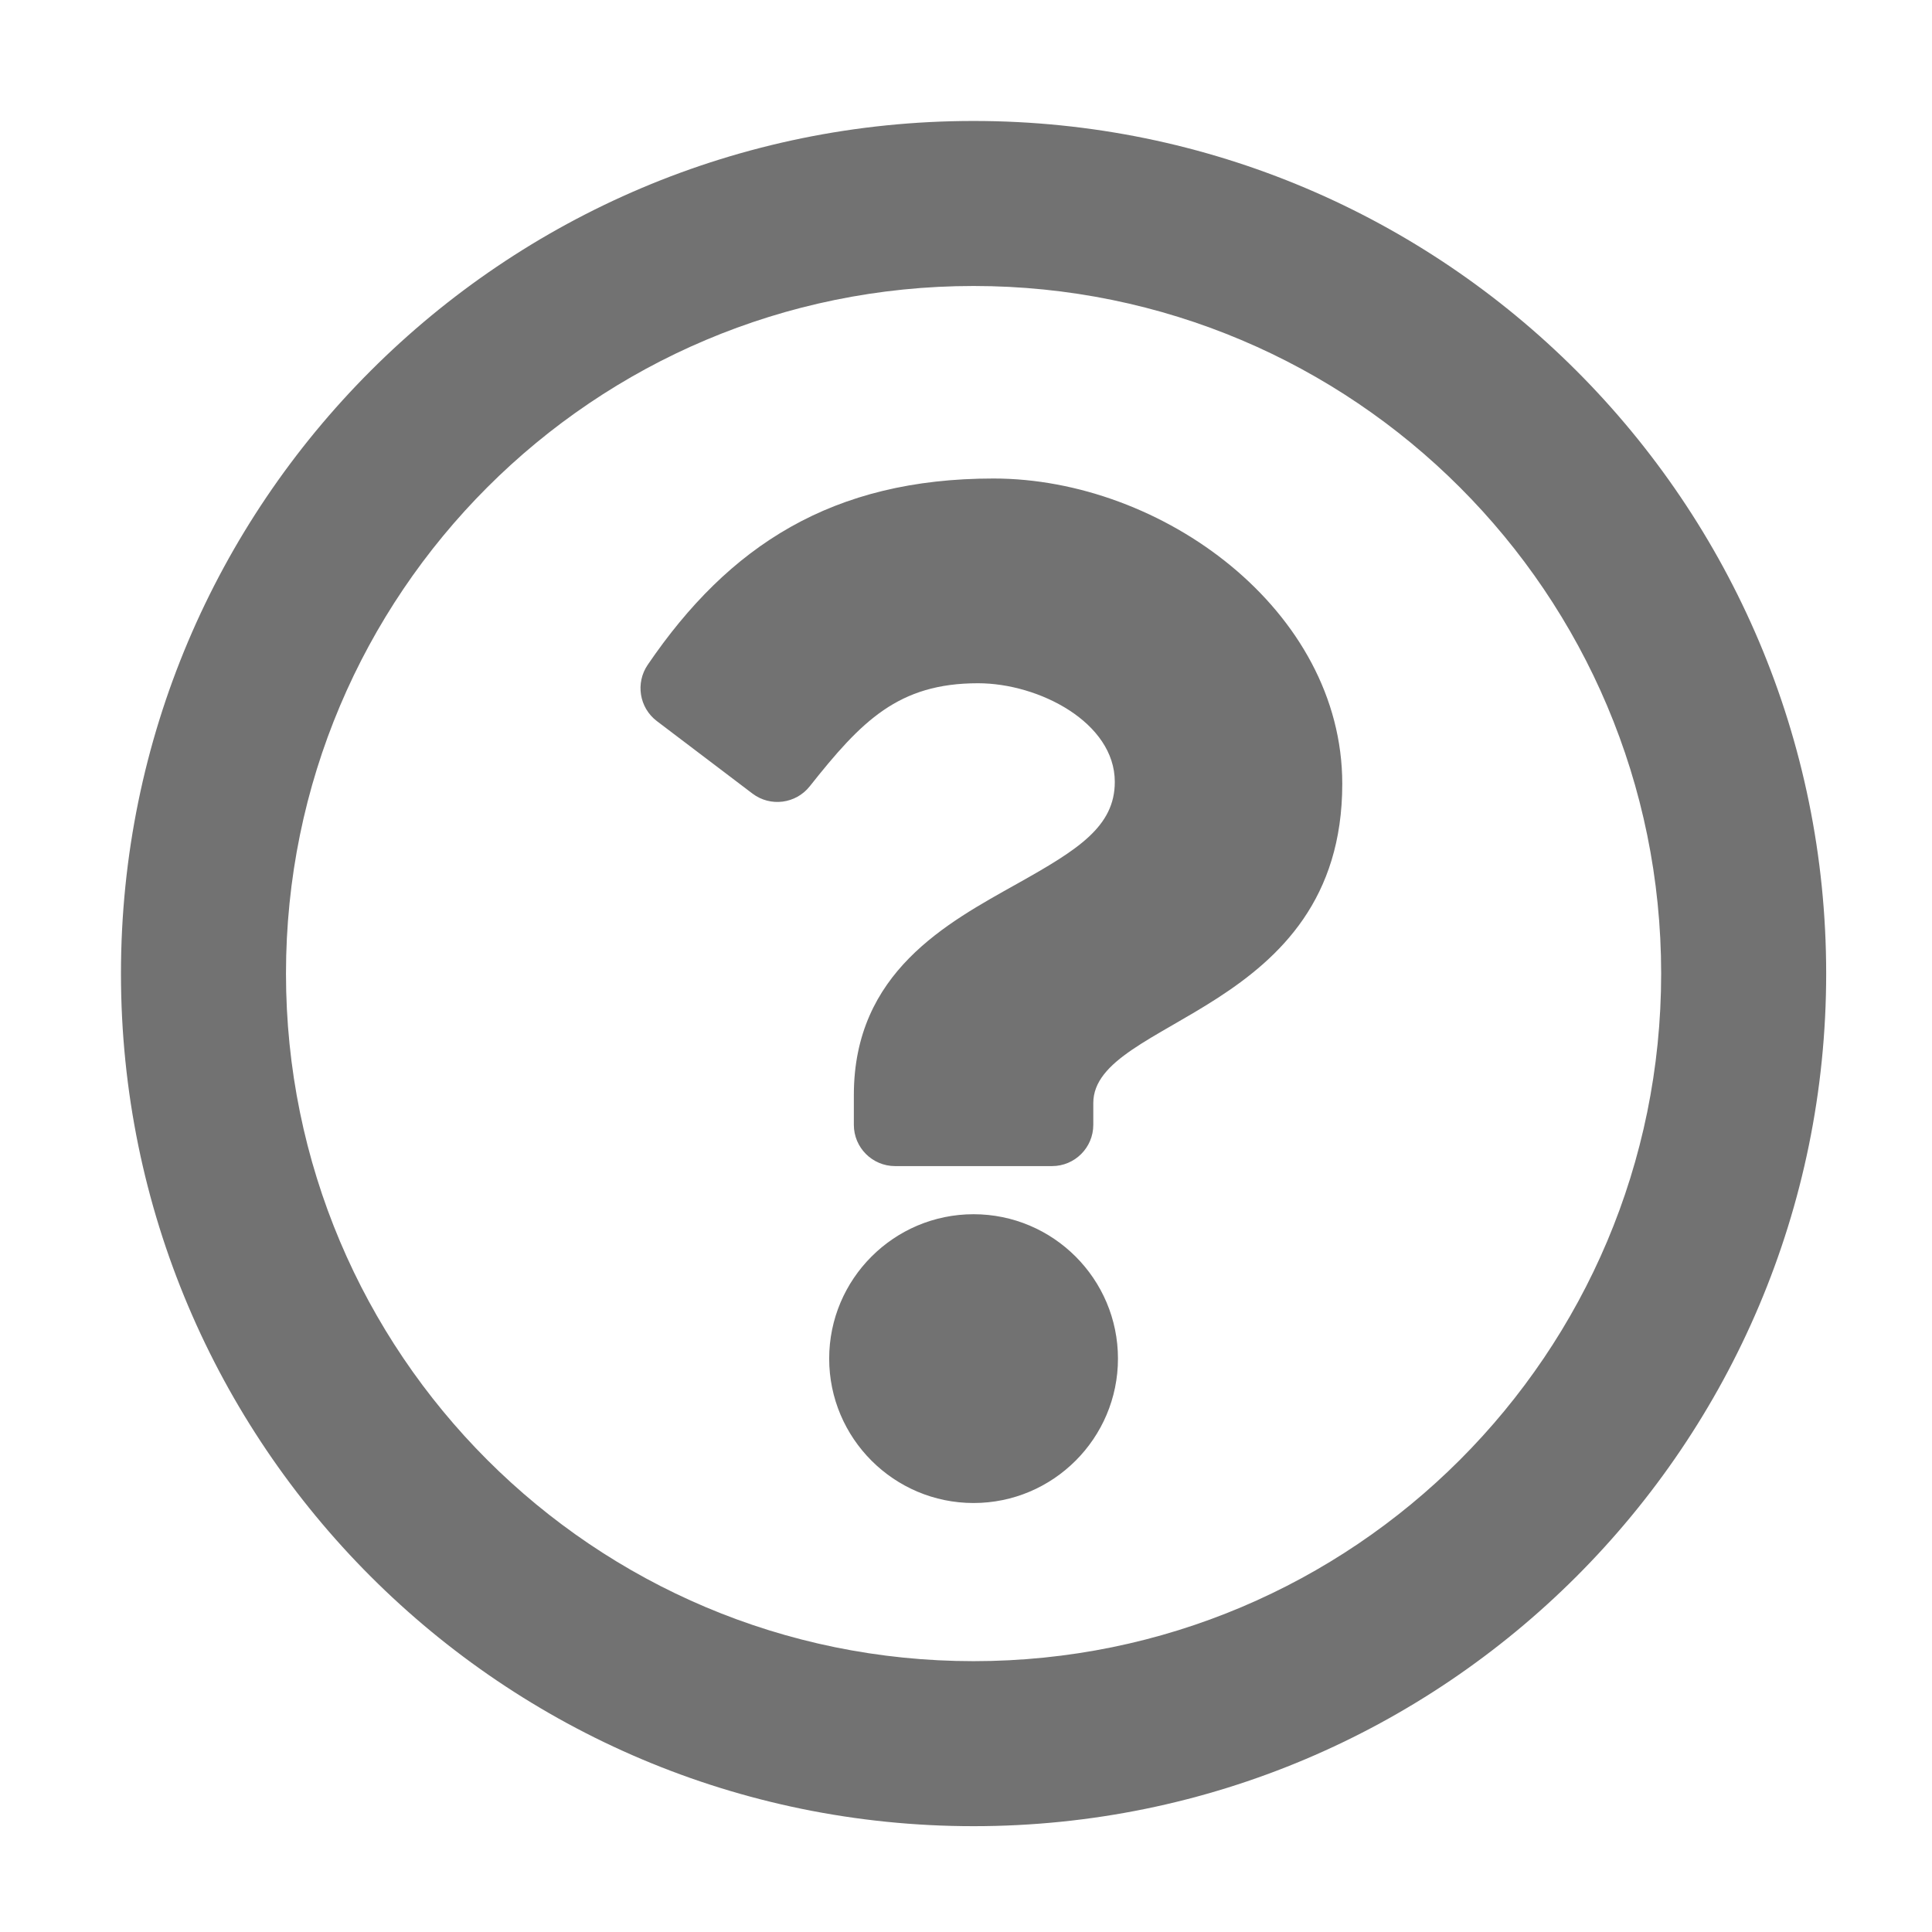 ﻿<?xml version='1.0' encoding='UTF-8'?>
<svg viewBox="-1.548 -1.548 32 32" xmlns="http://www.w3.org/2000/svg">
  <g transform="matrix(0.999, 0, 0, 0.999, 0, 0)">
    <g transform="matrix(0.057, 0, 0, 0.057, 0, 0)">
      <path d="M256, 8C119.043, 8 8, 119.083 8, 256C8, 392.997 119.043, 504 256, 504C392.957, 504 504, 392.997 504, 256C504, 119.083 392.957, 8 256, 8zM256, 456C145.468, 456 56, 366.569 56, 256C56, 145.505 145.472, 56 256, 56C366.491, 56 456, 145.471 456, 256C456, 366.53 366.569, 456 256, 456zM363.244, 200.8C363.244, 267.852 290.823, 268.884 290.823, 293.663L290.823, 300C290.823, 306.627 285.45, 312 278.823, 312L233.176, 312C226.549, 312 221.176, 306.627 221.176, 300L221.176, 291.341C221.176, 255.596 248.276, 241.307 268.755, 229.825C286.316, 219.98 297.079, 213.284 297.079, 200.246C297.079, 183 275.08, 171.553 257.295, 171.553C234.106, 171.553 223.401, 182.53 208.353, 201.522C204.296, 206.642 196.893, 207.593 191.687, 203.646L163.863, 182.548C158.756, 178.676 157.612, 171.482 161.219, 166.185C184.846, 131.491 214.94, 112 261.794, 112C310.865, 112 363.244, 150.304 363.244, 200.8zM298, 368C298, 391.159 279.159, 410 256, 410C232.841, 410 214, 391.159 214, 368C214, 344.841 232.841, 326 256, 326C279.159, 326 298, 344.841 298, 368z" fill="#727272" fill-opacity="1" class="Black" />
    </g>
  </g>
</svg>